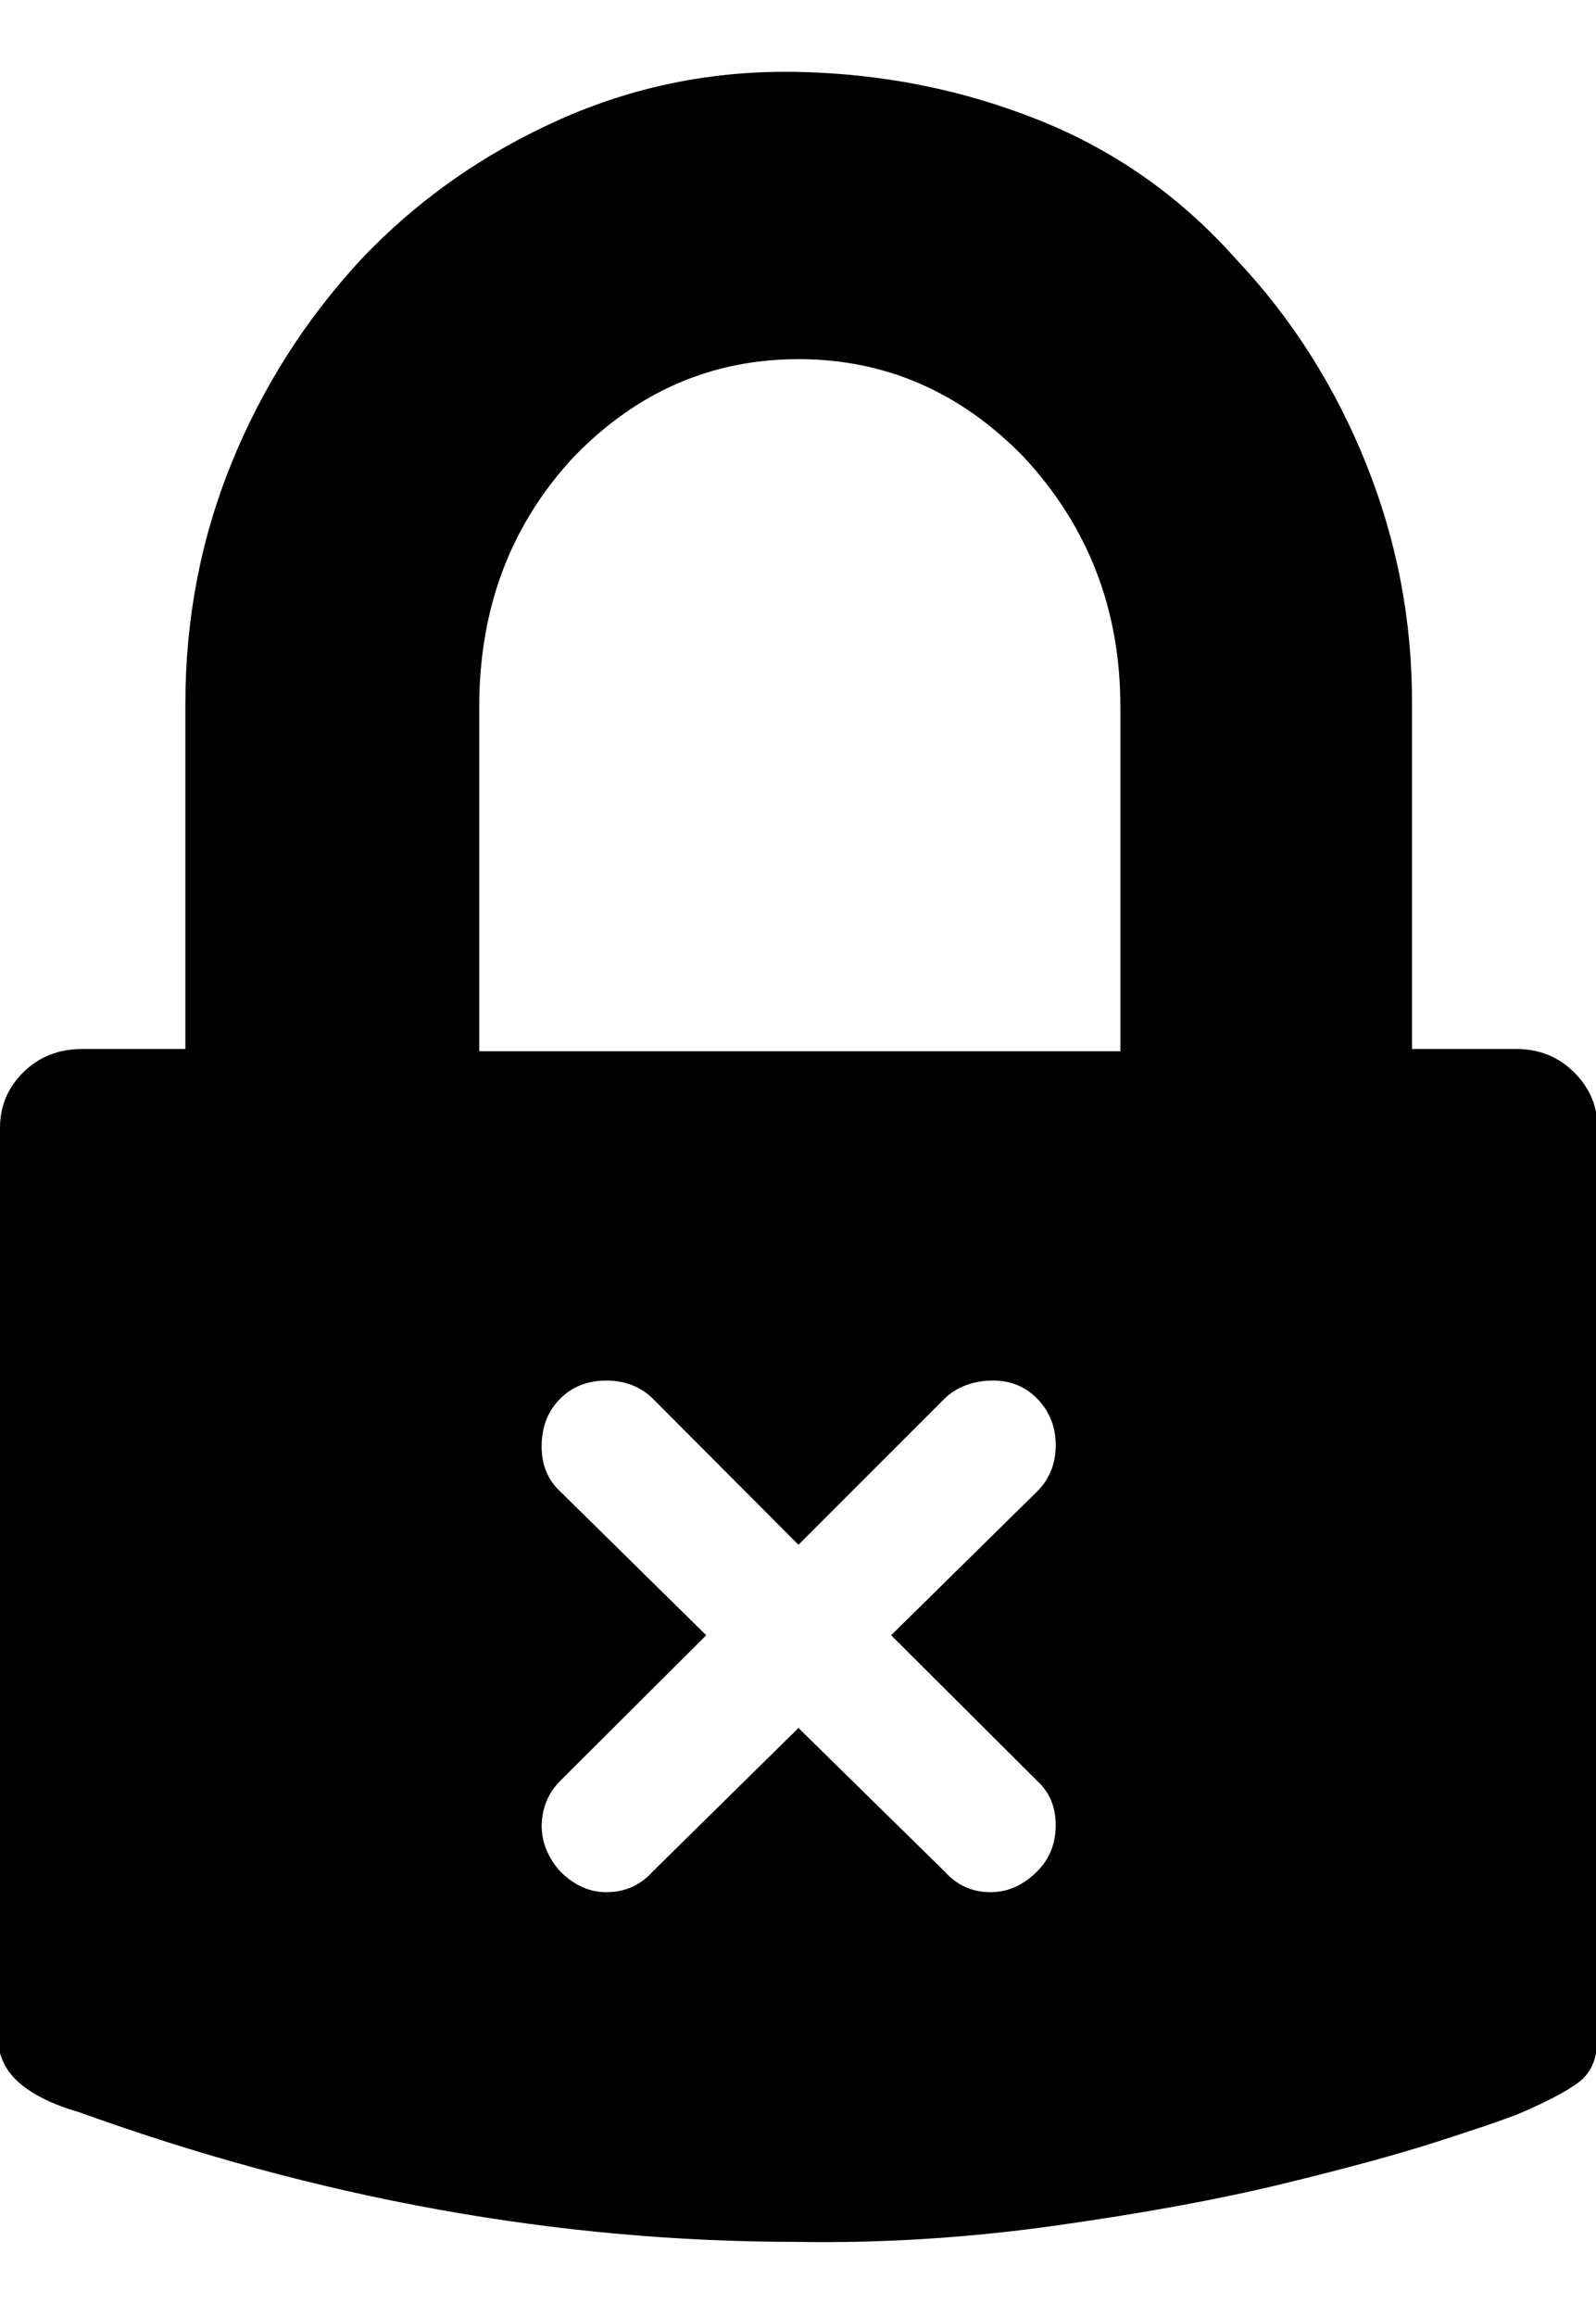<svg height="512" width="353.0" xmlns="http://www.w3.org/2000/svg"><path d="m0 450.6v-201.3q0-7.1 5.1-12.2t12.8-5.2h23.1v-76.3q0-28.1 10.2-53.2t28.7-45.1q18.4-19.4 43.5-30.7t53.2-10.7 53.3 10.7 43.5 30.7q18.4 19.5 28.7 45.1t10.2 53.2v76.3h23.1q7.6 0 12.8 5.2t5.1 12.2v201.3q0 6.6-4.1 9.7t-13.8 7.2q-5.2 2-18 6.1t-33.8 9.2-50.1 9.2-57.4 3.6q-79.3 0-158.7-28.7-8.7-2.5-13.3-6.6t-4.6-10.3z m105.5-218.2h142.3v-76.2q0-32.3-21.5-55.3-21-21.5-49.7-21.5t-49.6 21.5q-21 22.5-21 55.3v76.2z m14.3 171.1q0 5.6 4.1 10.2 4.6 4.6 10.2 4.6 6.2 0 10.3-4.6l32.2-31.7 32.3 31.7q4.1 4.6 10.2 4.6 5.7 0 10.3-4.6 4.1-4.1 4.1-10.2t-4.1-9.8l-32.3-32.2 32.3-31.8q4.1-4.1 4.1-10.2t-4.1-10.3-10.3-4-10.2 4l-32.3 32.3-32.2-32.3q-4.1-4-10.3-4t-10.2 4-4.1 10.3 4.1 10.2l32.3 31.8-32.3 32.2q-4.1 4.1-4.1 10.3z" /></svg>